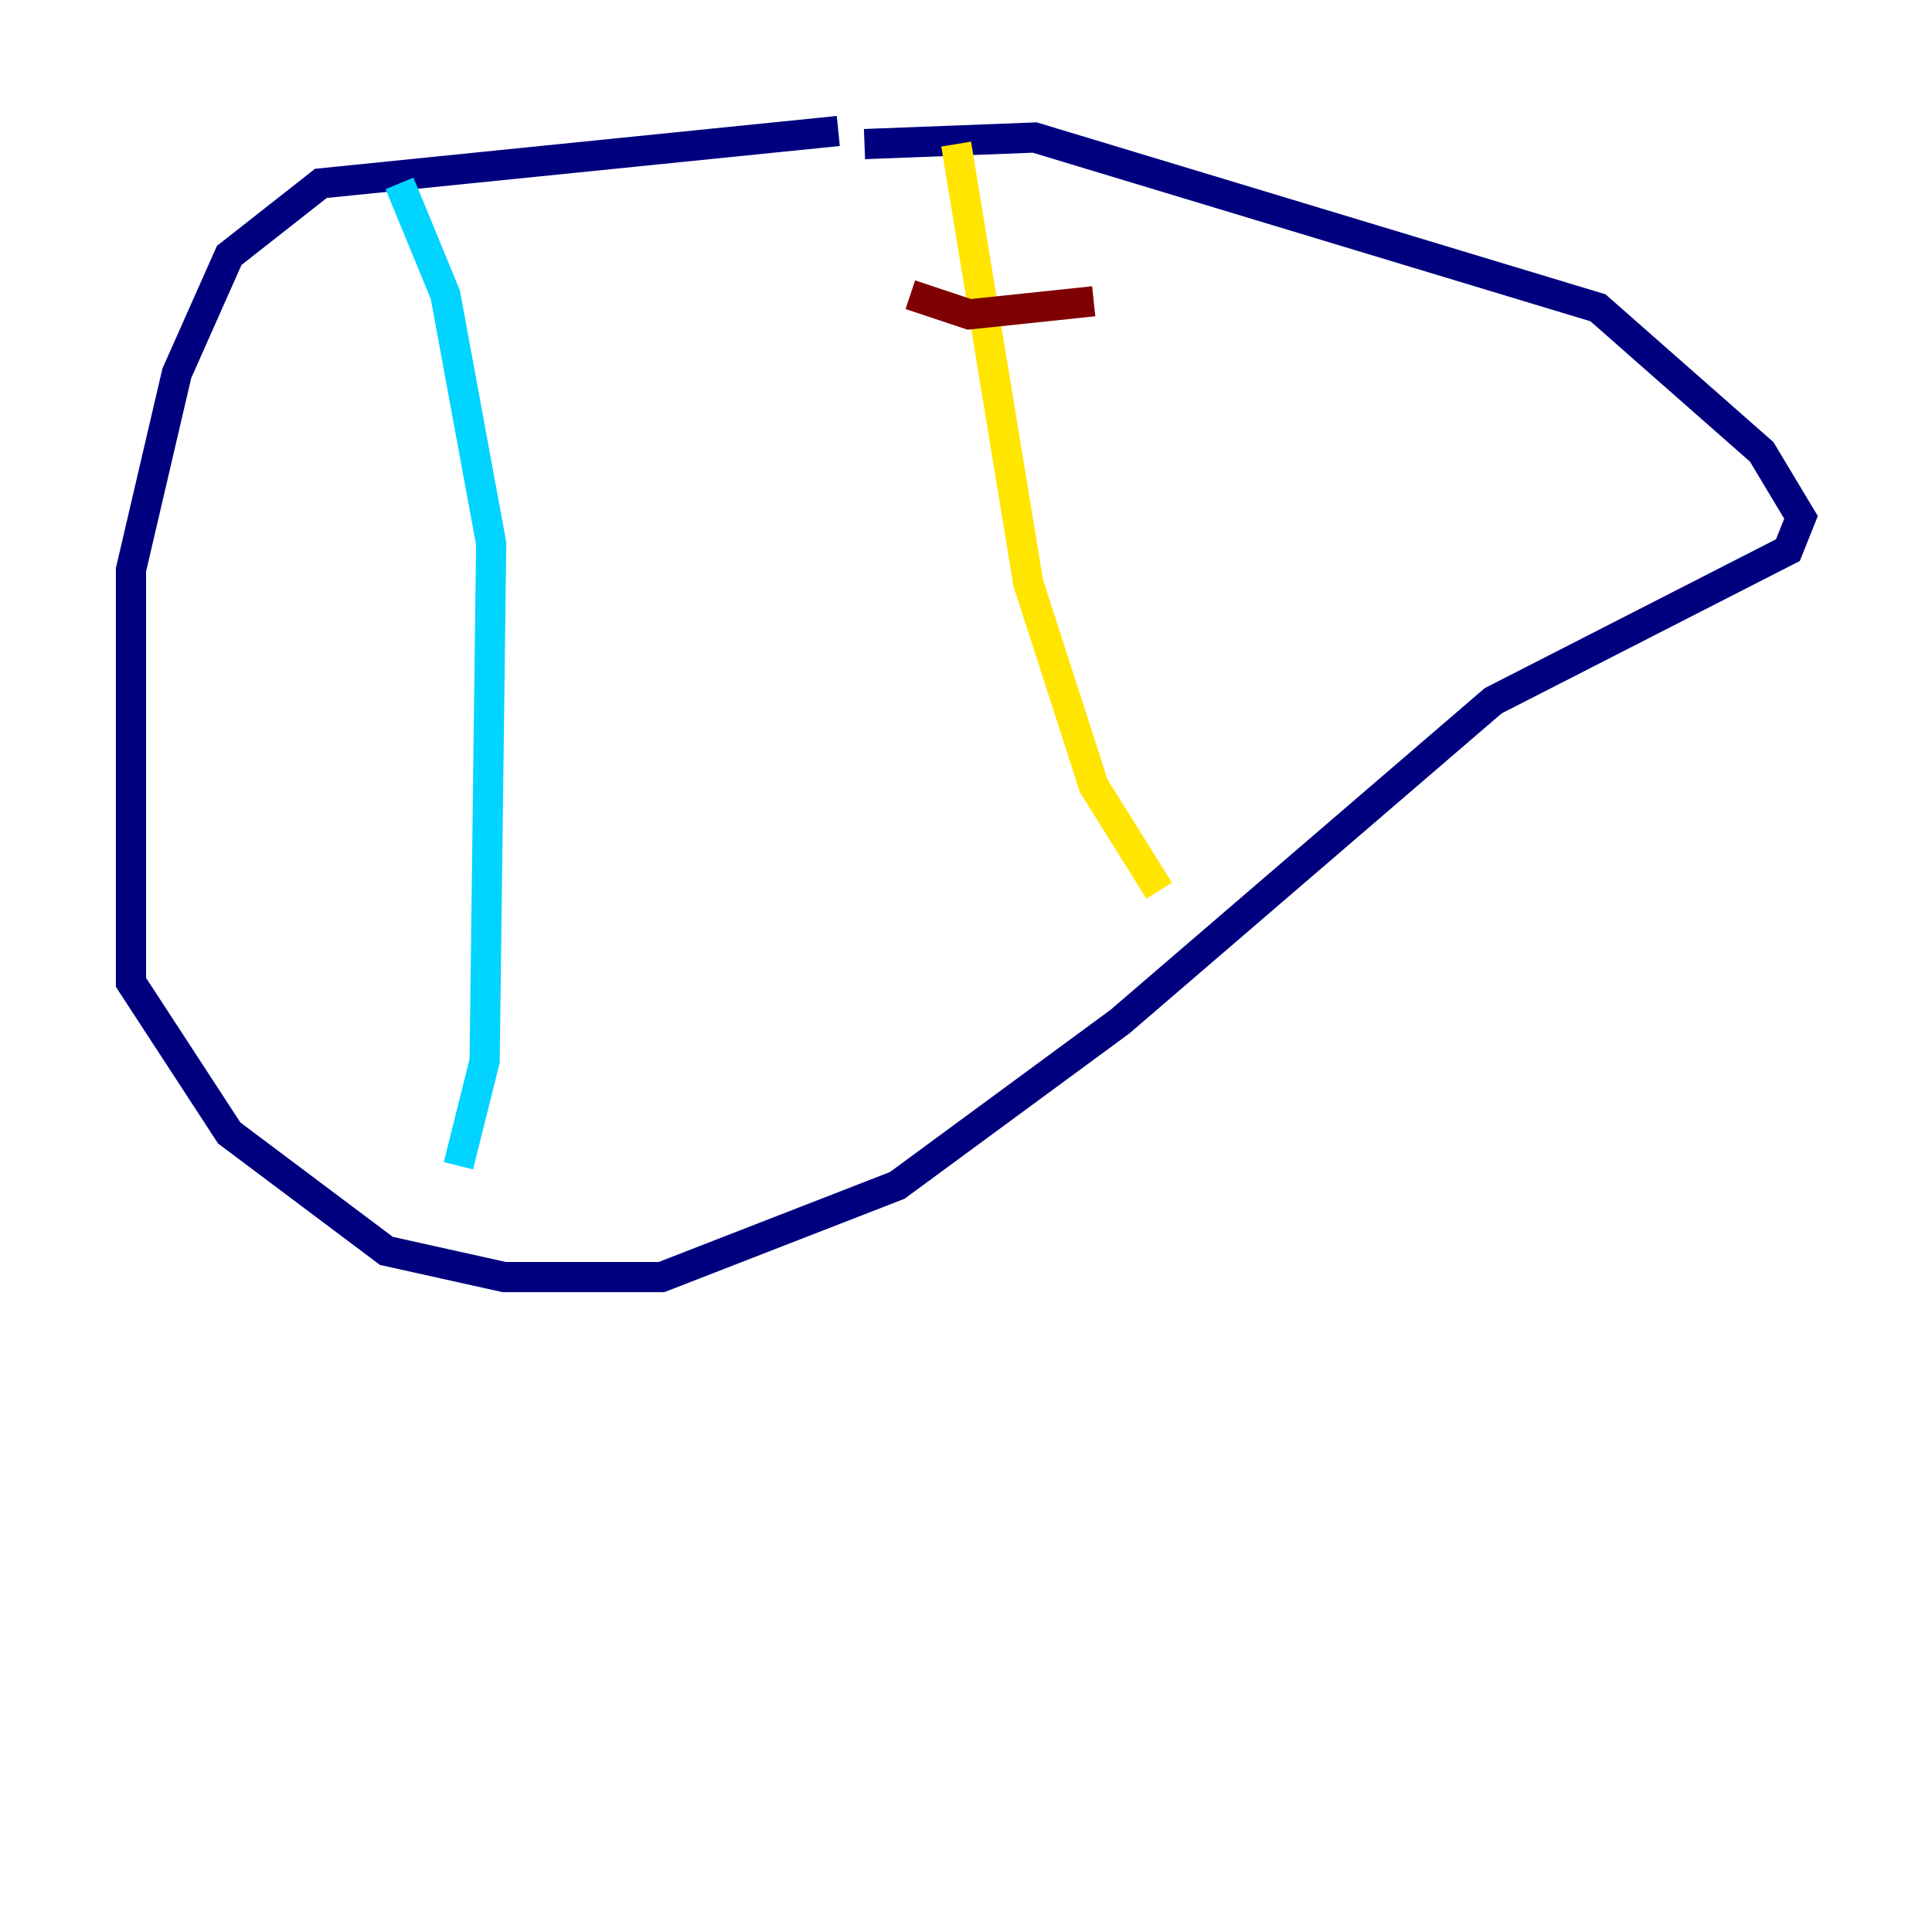 <?xml version="1.0" encoding="utf-8" ?>
<svg baseProfile="tiny" height="128" version="1.2" viewBox="0,0,128,128" width="128" xmlns="http://www.w3.org/2000/svg" xmlns:ev="http://www.w3.org/2001/xml-events" xmlns:xlink="http://www.w3.org/1999/xlink"><defs /><polyline fill="none" points="55.539,8.678 21.261,12.149 15.186,16.922 11.715,24.732 8.678,37.749 8.678,65.085 15.186,75.064 25.6,82.875 33.41,84.61 43.824,84.61 59.444,78.536 74.197,67.688 98.929,46.427 118.454,36.447 119.322,34.278 116.719,29.939 105.871,20.393 68.556,9.112 57.275,9.546" stroke="#00007f" stroke-width="2" /><polyline fill="none" points="26.468,12.149 29.505,19.525 32.542,36.014 32.108,70.291 30.373,77.234" stroke="#00d4ff" stroke-width="2" /><polyline fill="none" points="63.349,9.546 68.122,38.617 72.461,52.068 76.8,59.01" stroke="#ffe500" stroke-width="2" /><polyline fill="none" points="60.312,19.525 64.217,20.827 72.461,19.959" stroke="#7f0000" stroke-width="2" /></svg>